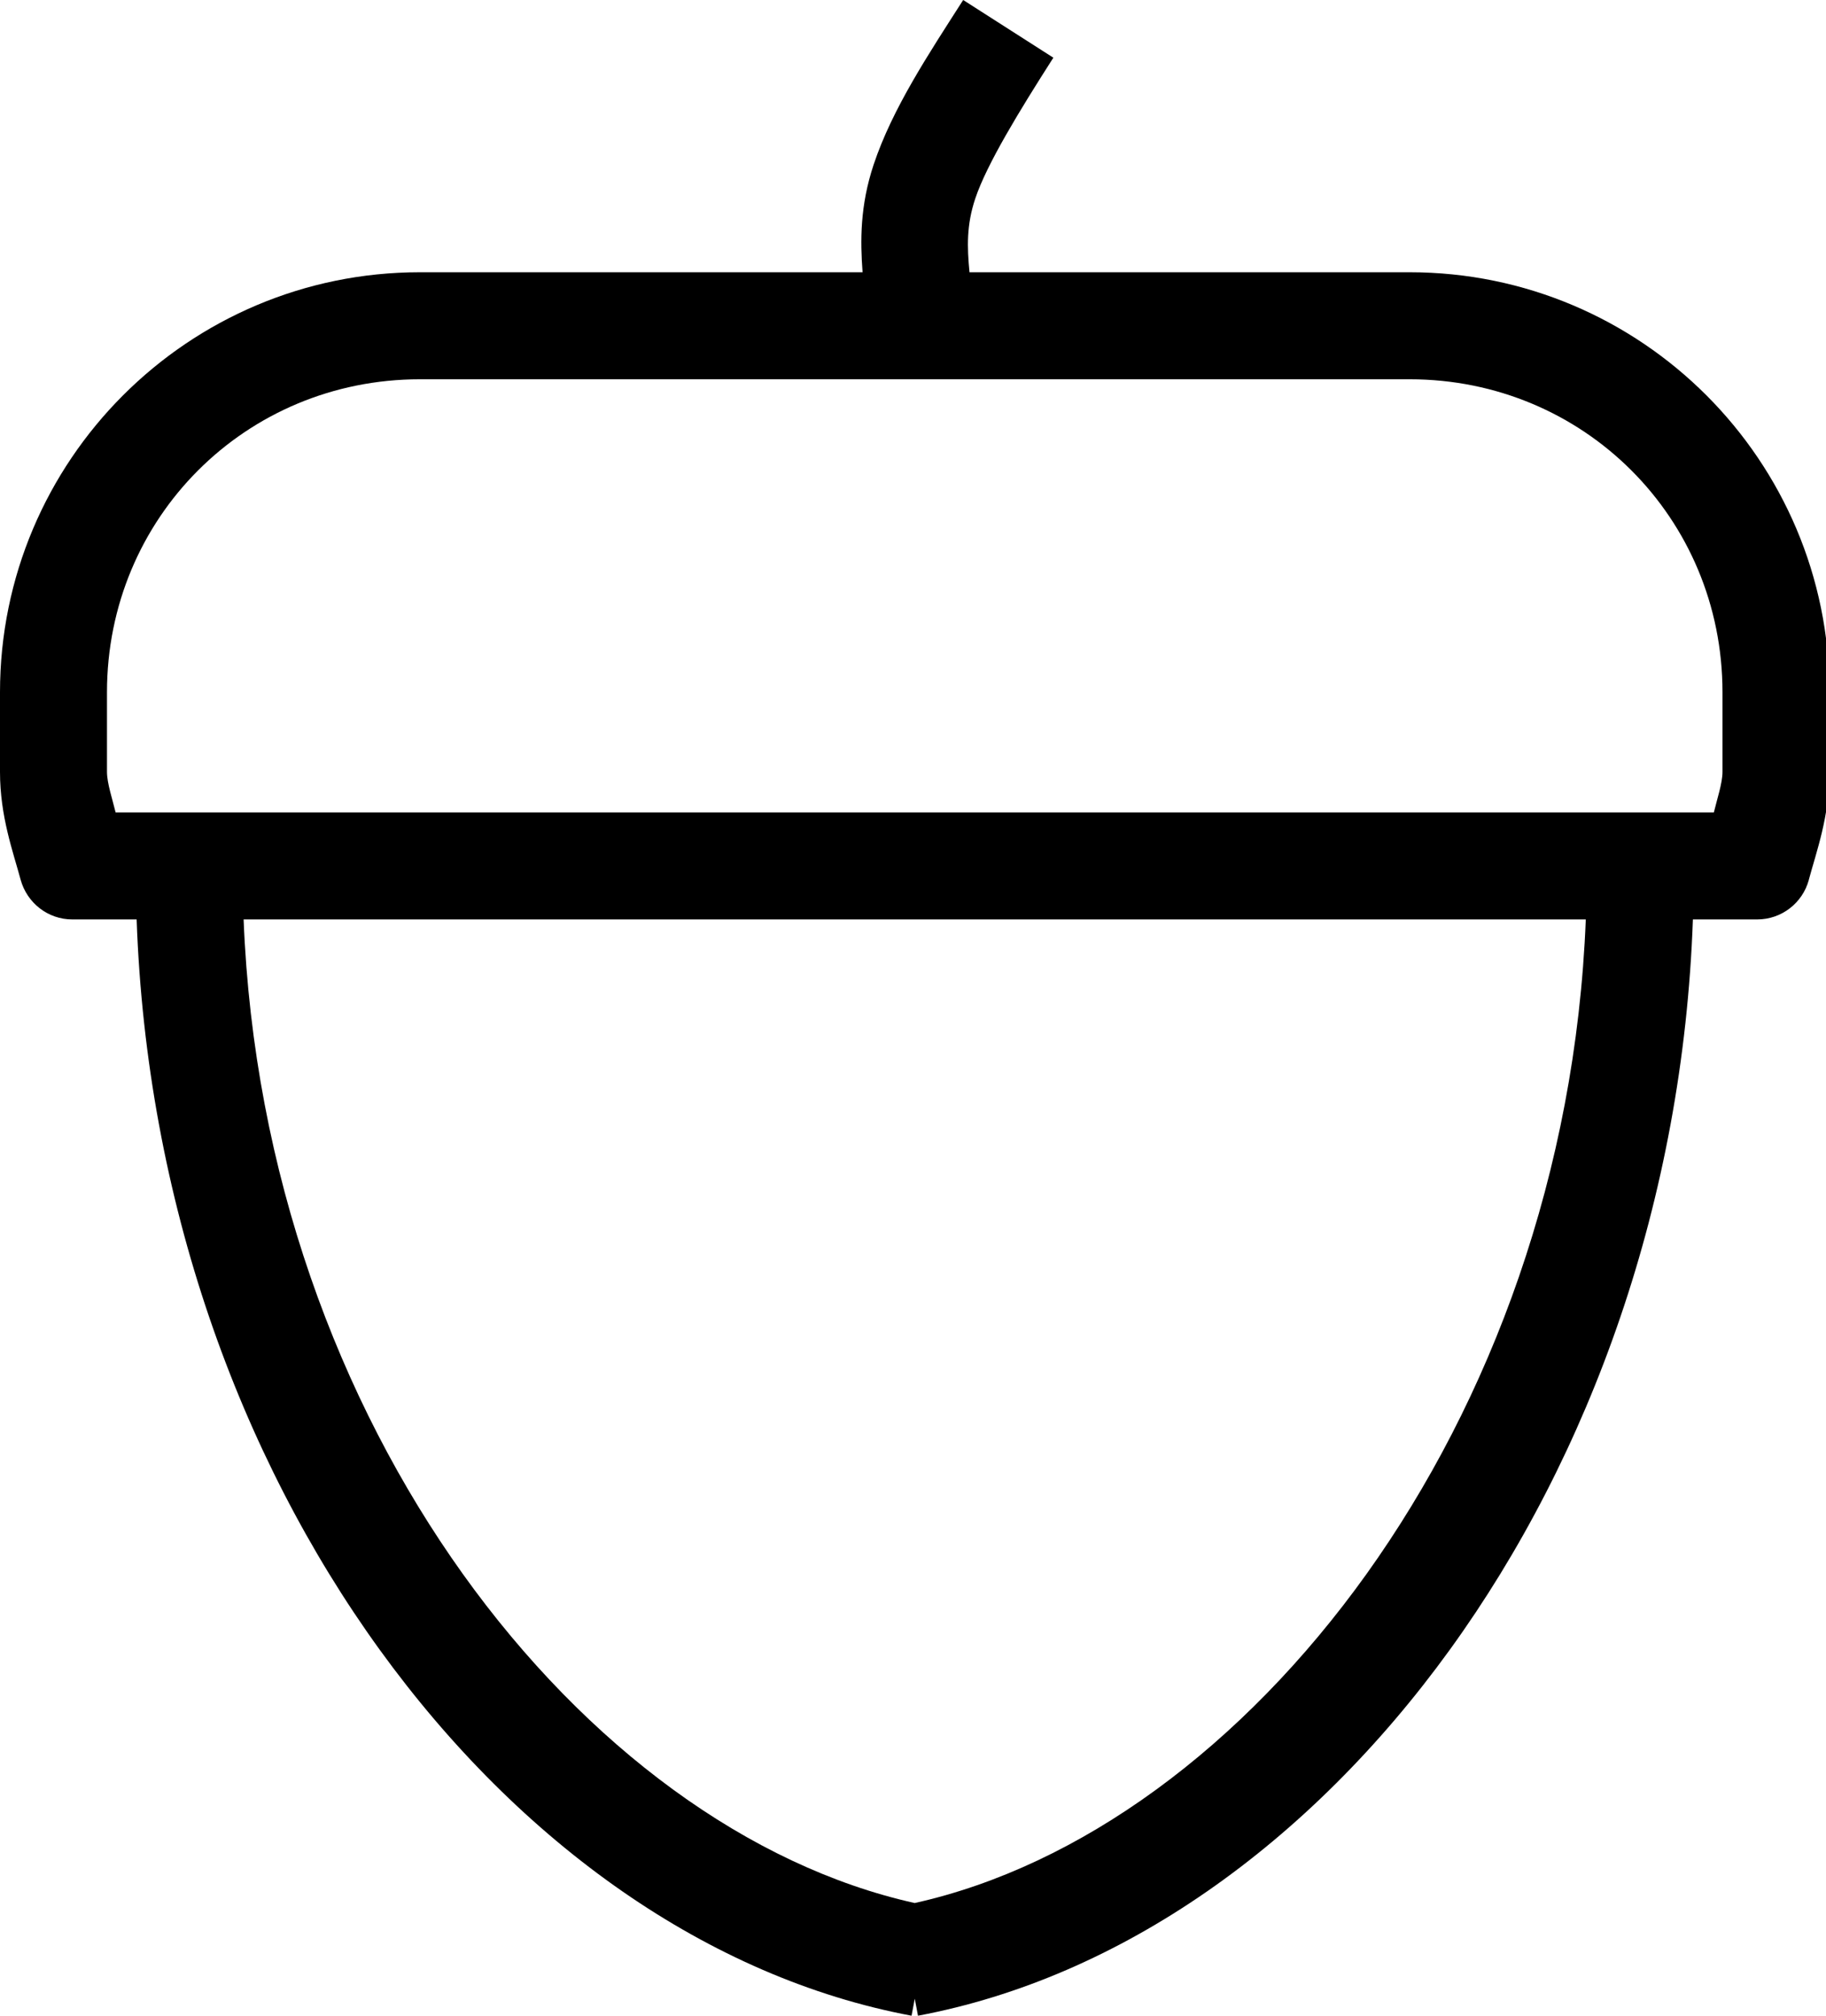 <!-- Generated by IcoMoon.io -->
<svg version="1.1" xmlns="http://www.w3.org/2000/svg" width="29" height="32" viewBox="0 0 29 32">
<title>acorn-l</title>
<path d="M15.297 0c-0.546 0.853-1.124 1.72-1.422 2.613-0.218 0.655-0.213 1.212-0.176 1.709h-7.031c-3.68 0-6.668 2.988-6.668 6.668v1.264c0 0.708 0.208 1.267 0.328 1.713 0.101 0.365 0.43 0.629 0.82 0.629h1.022c0.315 8.913 5.874 16.199 12.307 17.404l0.051-0.27 0.051 0.27c6.433-1.205 11.992-8.491 12.307-17.404h1.021c0.391 0 0.72-0.264 0.819-0.623l0.001-0.006c0.12-0.446 0.328-1.005 0.328-1.713v-1.264c0-3.68-2.988-6.668-6.668-6.668h-6.99c-0.038-0.4-0.049-0.749 0.092-1.17 0.18-0.54 0.695-1.384 1.24-2.236zM6.668 6.021h15.719c2.767 0 4.969 2.201 4.969 4.969v1.264c0 0.178-0.086 0.431-0.137 0.643h-25.383c-0.051-0.211-0.137-0.465-0.137-0.643v-1.264c0-2.767 2.201-4.969 4.969-4.969zM3.869 14.596h21.316c-0.318 8.051-5.411 14.449-10.658 15.615-5.248-1.166-10.34-7.564-10.658-15.615z"></path>
</svg>
